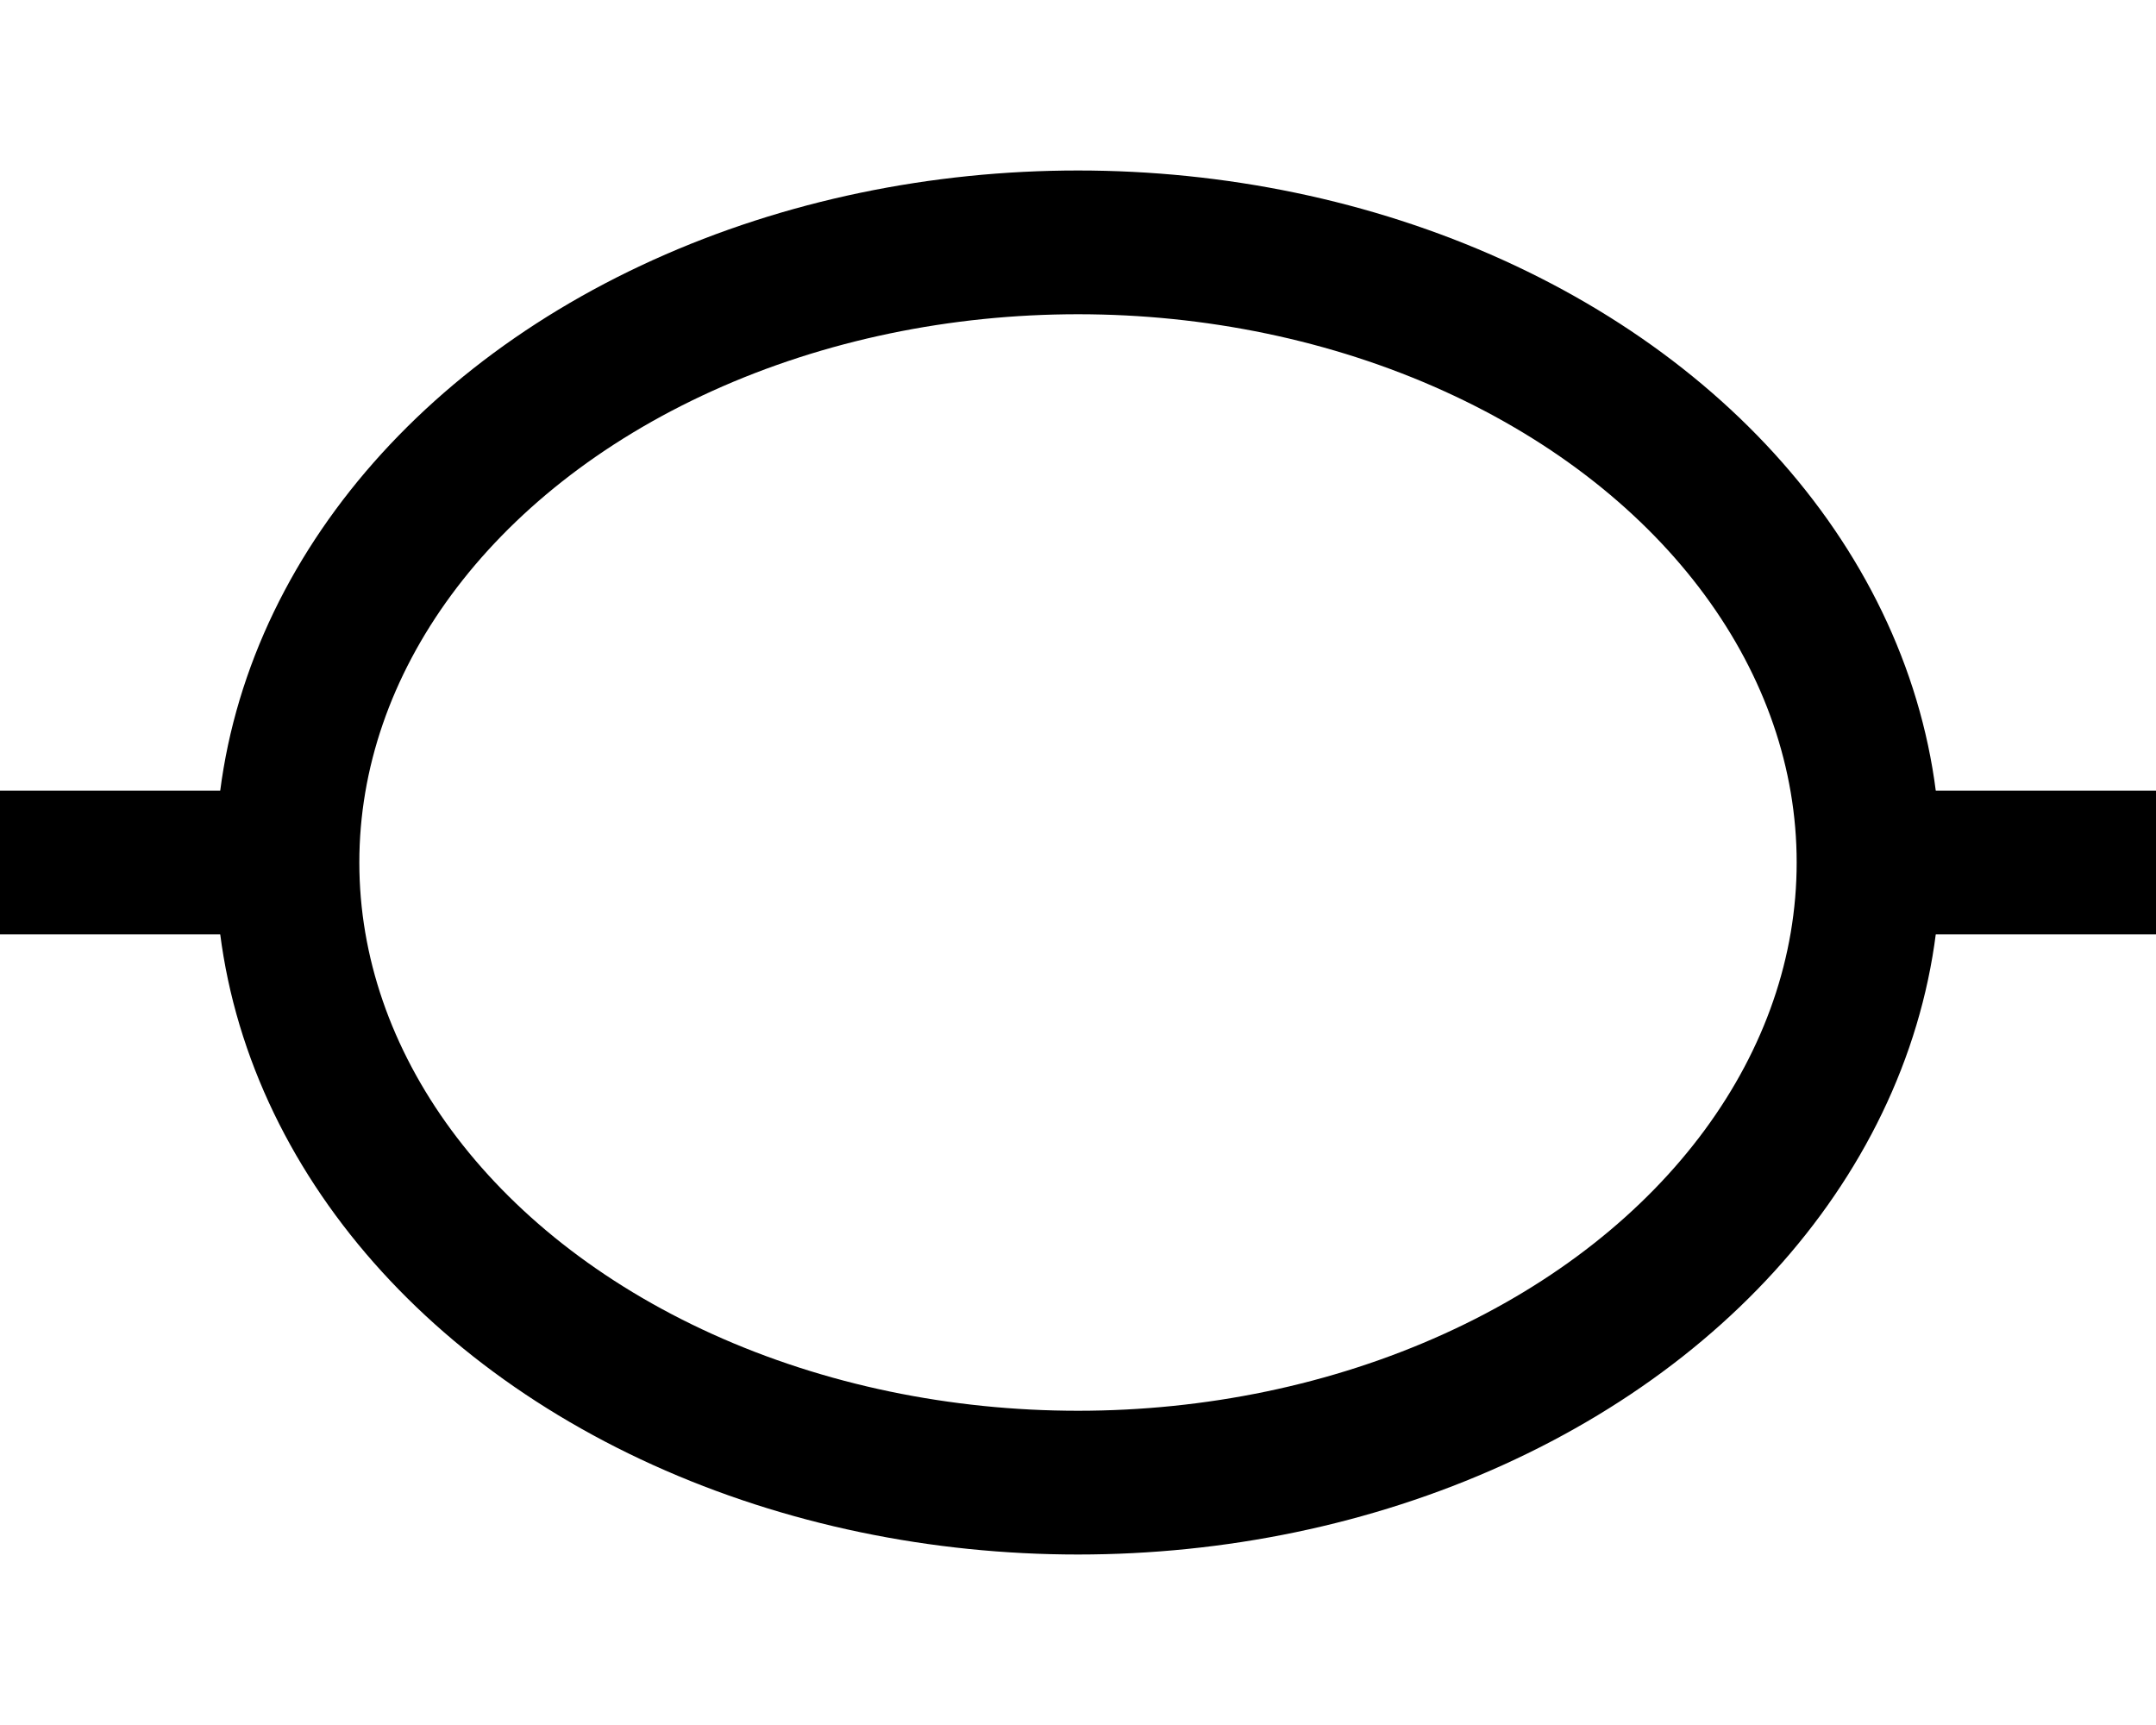 <?xml version="1.0" encoding="UTF-8" standalone="no"?>
<!-- Created with Inkscape (http://www.inkscape.org/) -->

<svg
        xmlns:dc="http://purl.org/dc/elements/1.1/"
        xmlns:cc="http://creativecommons.org/ns#"
        xmlns:rdf="http://www.w3.org/1999/02/22-rdf-syntax-ns#"
        xmlns:sodipodi="http://sodipodi.sourceforge.net/DTD/sodipodi-0.dtd"
        xmlns:inkscape="http://www.inkscape.org/namespaces/inkscape"
        xmlns="http://www.w3.org/2000/svg"
        width="60"
        height="48"
        id="svg2"
        version="1.1"
        inkscape:version="0.91 r13725"
        sodipodi:docname="ba-unspecified-entity.svg"
        inkscape:export-filename="C:\Users\ugur\Desktop\node-legend.2016.04.01.png"
        inkscape:export-xdpi="300"
        inkscape:export-ydpi="300">
    <defs
            id="defs4">
        <marker
                inkscape:stockid="DotL"
                orient="auto"
                refY="0"
                refX="0"
                id="DotL"
                style="overflow:visible">
            <path
                    id="path4034"
                    d="m -2.5,-1 c 0,2.76 -2.24,5 -5,5 -2.76,0 -5,-2.24 -5,-5 0,-2.76 2.24,-5 5,-5 2.76,0 5,2.24 5,5 z"
                    style="fill-rule:evenodd;stroke:#000000;stroke-width:1pt"
                    transform="matrix(0.8,0,0,0.8,5.92,0.8)"
                    inkscape:connector-curvature="0"/>
        </marker>
        <marker
                inkscape:stockid="Arrow1Sstart"
                orient="auto"
                refY="0"
                refX="0"
                id="Arrow1Sstart"
                style="overflow:visible">
            <path
                    id="path3985"
                    d="M 0,0 5,-5 -12.5,0 5,5 0,0 Z"
                    style="fill-rule:evenodd;stroke:#000000;stroke-width:1pt"
                    transform="matrix(0.2,0,0,0.2,1.2,0)"
                    inkscape:connector-curvature="0"/>
        </marker>
        <marker
                inkscape:stockid="EmptyTriangleOutL"
                orient="auto"
                refY="0"
                refX="0"
                id="EmptyTriangleOutL"
                style="overflow:visible">
            <path
                    id="path4133"
                    d="m 5.77,0 -8.65,5 0,-10 8.65,5 z"
                    style="fill:#ffffff;fill-rule:evenodd;stroke:#000000;stroke-width:1pt"
                    transform="matrix(0.8,0,0,0.8,-4.8,0)"
                    inkscape:connector-curvature="0"/>
        </marker>
        <marker
                inkscape:stockid="TriangleOutL"
                orient="auto"
                refY="0"
                refX="0"
                id="TriangleOutL"
                style="overflow:visible">
            <path
                    id="path4115"
                    d="m 5.77,0 -8.65,5 0,-10 8.65,5 z"
                    style="fill-rule:evenodd;stroke:#000000;stroke-width:1pt"
                    transform="scale(0.8,0.8)"
                    inkscape:connector-curvature="0"/>
        </marker>
        <marker
                inkscape:stockid="EmptyDiamondL"
                orient="auto"
                refY="0"
                refX="0"
                id="EmptyDiamondL"
                style="overflow:visible">
            <path
                    id="path4079"
                    d="M 0,-7.071 -7.071,0 0,7.071 7.071,0 0,-7.071 Z"
                    style="fill:#ffffff;fill-rule:evenodd;stroke:#000000;stroke-width:1pt"
                    transform="scale(0.8,0.8)"
                    inkscape:connector-curvature="0"/>
        </marker>
        <marker
                inkscape:stockid="EmptyDiamondL"
                orient="auto"
                refY="0"
                refX="0"
                id="EmptyDiamondL-1"
                style="overflow:visible">
            <path
                    inkscape:connector-curvature="0"
                    id="path4079-7"
                    d="M 0,-7.071 -7.071,0 0,7.071 7.071,0 0,-7.071 Z"
                    style="fill:#ffffff;fill-rule:evenodd;stroke:#000000;stroke-width:1pt"
                    transform="scale(0.8,0.8)"/>
        </marker>
        <marker
                inkscape:stockid="EmptyDiamondL"
                orient="auto"
                refY="0"
                refX="0"
                id="EmptyDiamondL-0"
                style="overflow:visible">
            <path
                    inkscape:connector-curvature="0"
                    id="path4079-6"
                    d="M 0,-7.071 -7.071,0 0,7.071 7.071,0 0,-7.071 Z"
                    style="fill:#ffffff;fill-rule:evenodd;stroke:#000000;stroke-width:1pt"
                    transform="scale(0.8,0.8)"/>
        </marker>
        <marker
                inkscape:stockid="TriangleOutL"
                orient="auto"
                refY="0"
                refX="0"
                id="TriangleOutL-8"
                style="overflow:visible">
            <path
                    inkscape:connector-curvature="0"
                    id="path4115-9"
                    d="m 5.77,0 -8.65,5 0,-10 8.65,5 z"
                    style="fill-rule:evenodd;stroke:#000000;stroke-width:1pt"
                    transform="scale(0.8,0.8)"/>
        </marker>
        <marker
                inkscape:stockid="EmptyTriangleOutL"
                orient="auto"
                refY="0"
                refX="0"
                id="EmptyTriangleOutL-4"
                style="overflow:visible">
            <path
                    inkscape:connector-curvature="0"
                    id="path4133-1"
                    d="m 5.77,0 -8.65,5 0,-10 8.65,5 z"
                    style="fill:#ffffff;fill-rule:evenodd;stroke:#000000;stroke-width:1pt"
                    transform="matrix(0.8,0,0,0.8,-4.8,0)"/>
        </marker>
        <marker
                inkscape:stockid="EmptyTriangleOutL"
                orient="auto"
                refY="0"
                refX="0"
                id="EmptyTriangleOutL-2"
                style="overflow:visible">
            <path
                    inkscape:connector-curvature="0"
                    id="path4133-7"
                    d="m 5.77,0 -8.65,5 0,-10 8.65,5 z"
                    style="fill:#ffffff;fill-rule:evenodd;stroke:#000000;stroke-width:1pt"
                    transform="matrix(0.8,0,0,0.8,-4.8,0)"/>
        </marker>
    </defs>
    <sodipodi:namedview
            id="base"
            pagecolor="#ffffff"
            bordercolor="#666666"
            borderopacity="1.0"
            inkscape:pageopacity="0.0"
            inkscape:pageshadow="2"
            inkscape:zoom="7.919596"
            inkscape:cx="22.351142"
            inkscape:cy="15.444975"
            inkscape:document-units="px"
            inkscape:current-layer="layer1"
            showgrid="false"
            inkscape:window-width="1280"
            inkscape:window-height="751"
            inkscape:window-x="0"
            inkscape:window-y="1"
            inkscape:window-maximized="1"
            fit-margin-top="0"
            fit-margin-left="0"
            fit-margin-right="0"
            fit-margin-bottom="0"/>
    <g
            inkscape:label="Layer 1"
            inkscape:groupmode="layer"
            id="layer1"
            transform="translate(-6.514,-255.275)">
        <ellipse
                style="fill:none;stroke:#000000;stroke-width:4;stroke-miterlimit:4;stroke-dasharray:none;stroke-dashoffset:0;stroke-opacity:1"
                id="path3890"
                inkscape:export-filename="C:\Users\ugur\Google Drive\toolbar\unspecifiedentity.png"
                inkscape:export-xdpi="54"
                inkscape:export-ydpi="54"
                cx="36.514"
                cy="279.275"
                rx="22"
                ry="17.256"/>
        <rect
                style="opacity:1;fill:#000000;fill-opacity:1;stroke:none;stroke-width:4;stroke-miterlimit:4;stroke-dasharray:none;stroke-opacity:1"
                id="rect4214"
                width="8"
                height="4"
                x="6.514"
                y="277.275"/>
        <rect
                y="277.275"
                x="58.514"
                height="4"
                width="8"
                id="rect4216"
                style="opacity:1;fill:#000000;fill-opacity:1;stroke:none;stroke-width:4;stroke-miterlimit:4;stroke-dasharray:none;stroke-opacity:1"/>
    </g>
</svg>
